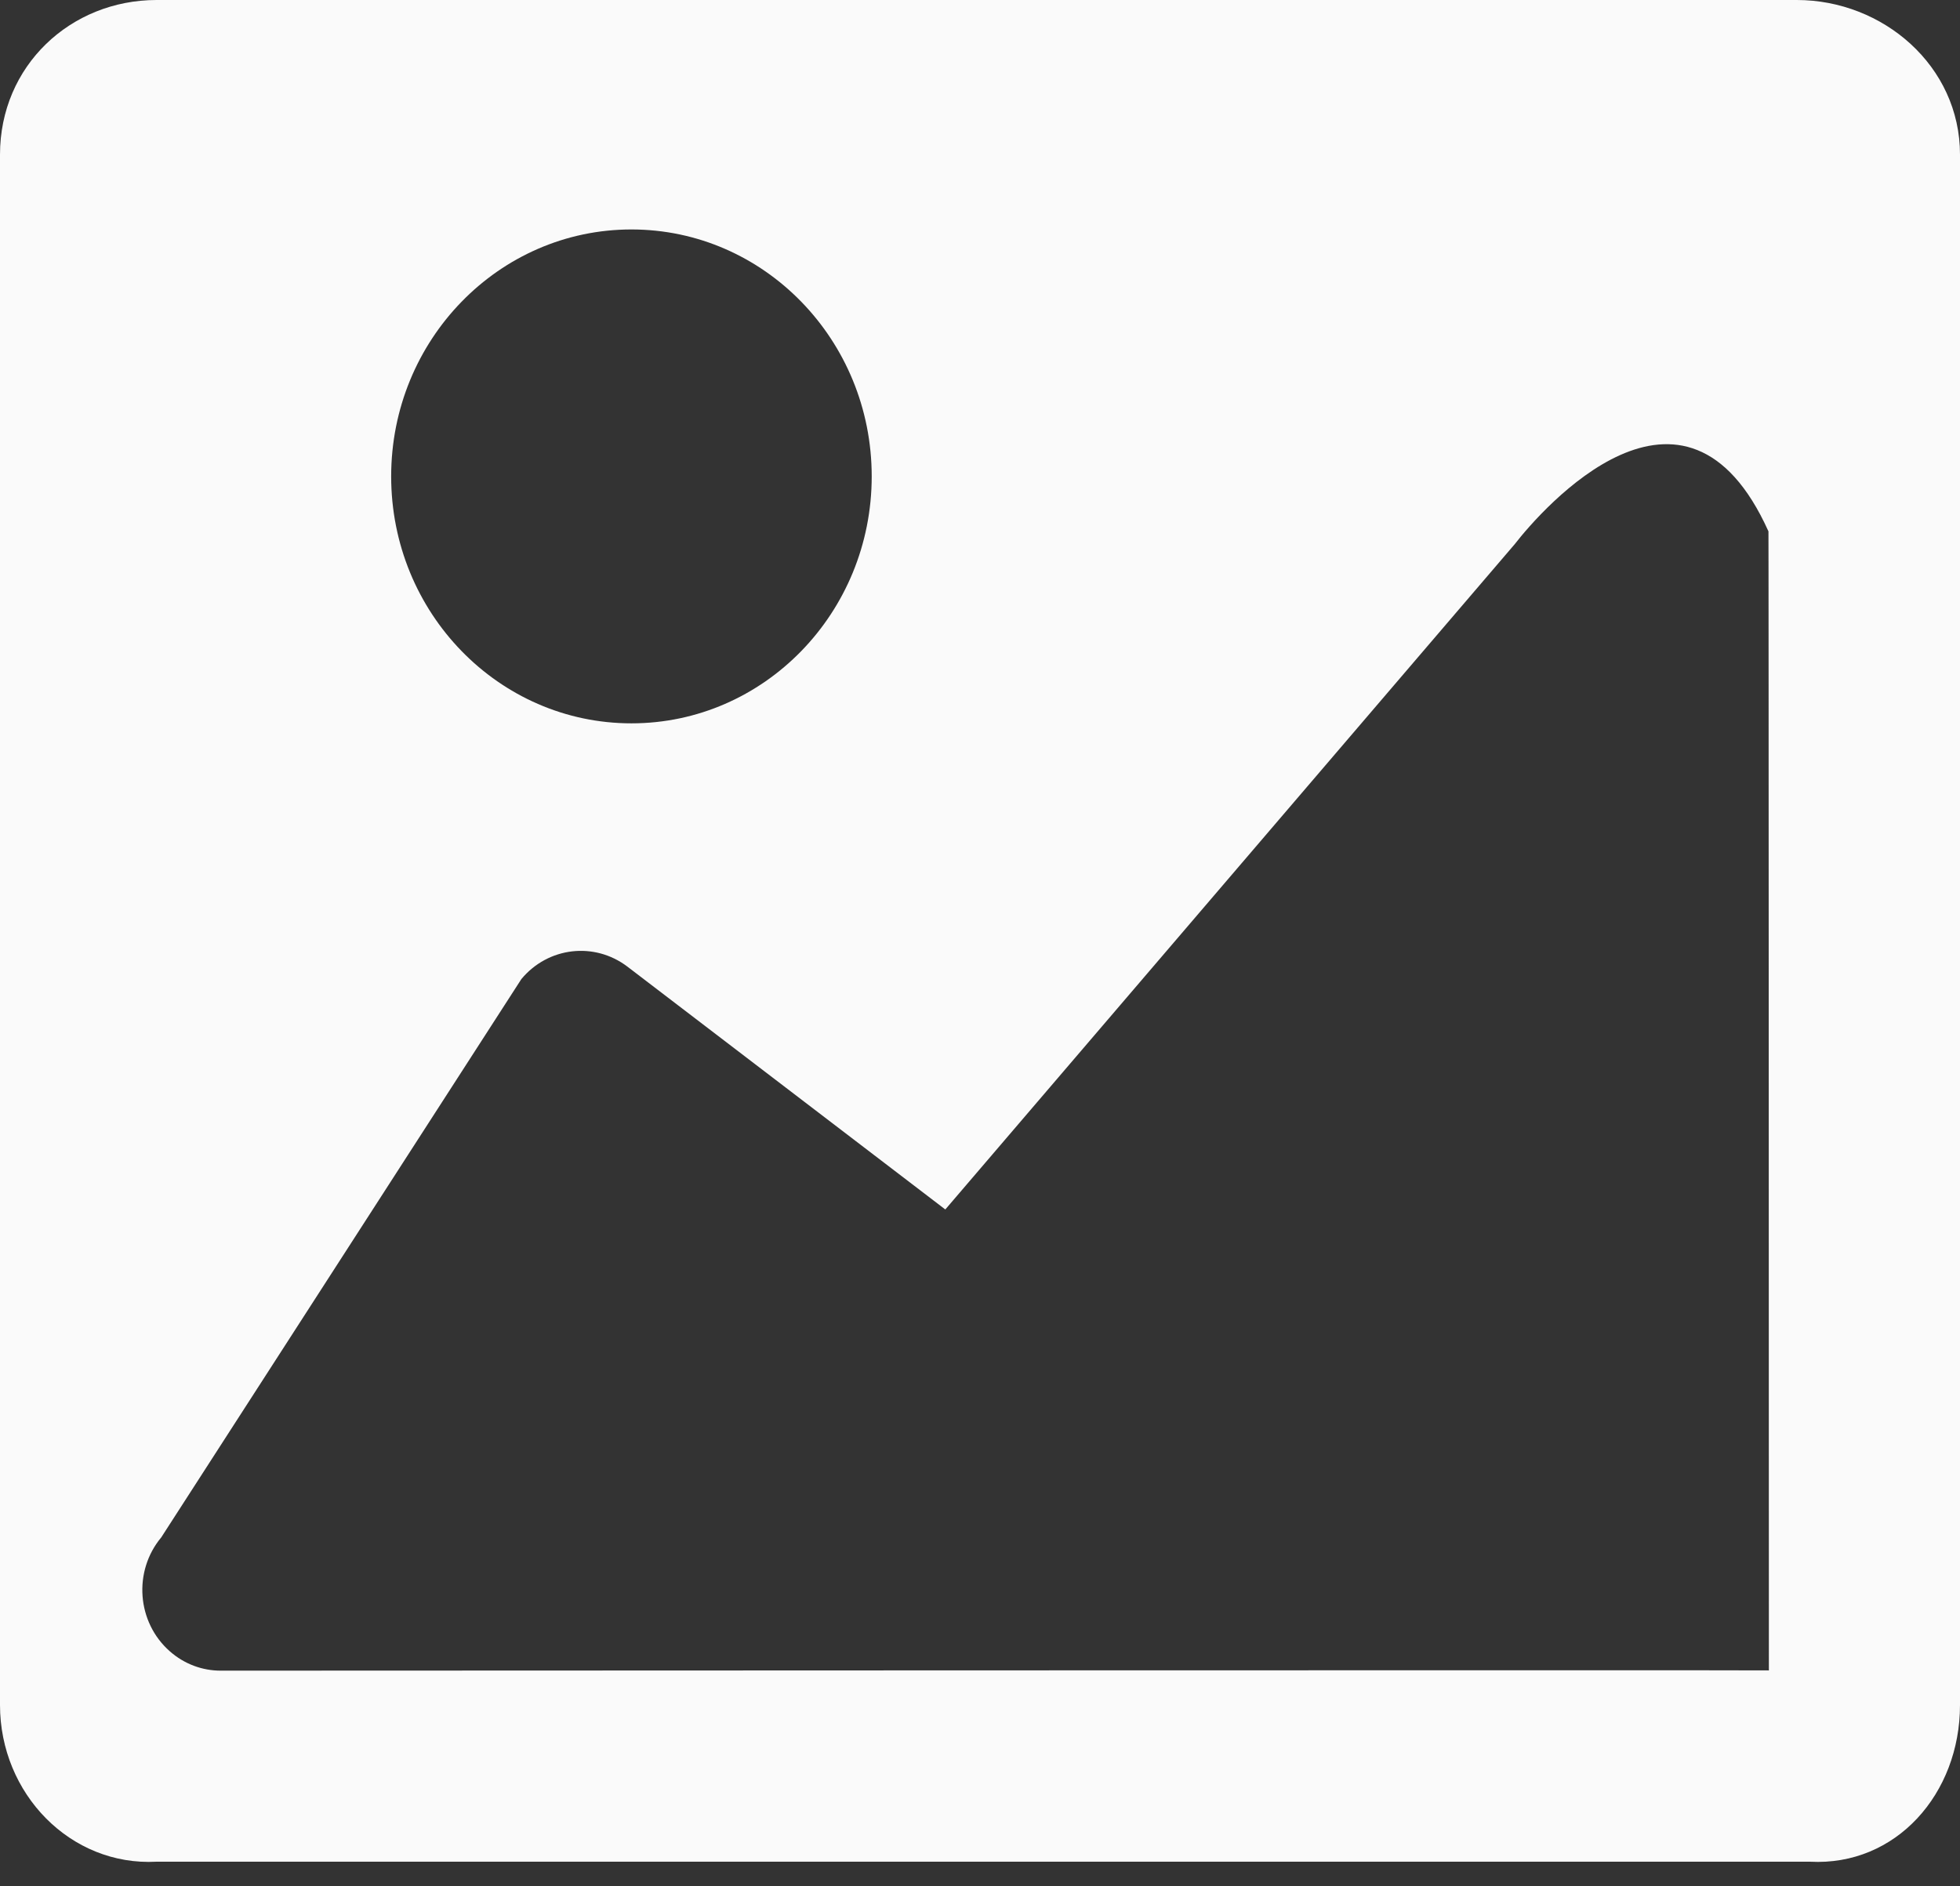 ﻿<?xml version="1.0" encoding="utf-8"?>
<svg version="1.1" xmlns:xlink="http://www.w3.org/1999/xlink" width="80px" height="77px" xmlns="http://www.w3.org/2000/svg">
  <rect width="100%" height="100%" fill="#333333" stroke="none"/>
  <g transform="matrix(1 0 0 1 -120 -122 )">
    <path d="M 80 6.312  C 80 2.689  76.855 0  73.338 0  L 6.393 0  C 2.877 0  0 2.689  0 6.312  L 0 69.602  C 0 73.225  2.877 76.19  6.393 76  L 73.872 76  C 77.388 76.19  80 73.225  80 69.602  L 80 6.312  Z M 15.966 19.448  C 15.966 13.88  20.357 9.367  25.773 9.367  C 31.188 9.367  35.58 13.88  35.58 19.448  C 35.58 25.015  31.189 29.529  25.773 29.529  C 20.357 29.529  15.966 25.015  15.966 19.448  Z M 72.199 68.191  C 72.129 68.173  9.035 68.201  9.005 68.201  C 8.27 68.201  7.529 67.94  6.927 67.407  C 5.585 66.223  5.429 64.144  6.58 62.763  L 21.281 39.968  C 22.372 38.655  24.262 38.435  25.613 39.464  L 38.584 49.374  L 61.825 22.215  C 62.926 20.794  68.764 14.102  72.182 21.692  C 72.186 21.68  72.19 31.727  72.193 41.986  C 72.197 52.686  72.199 68.191  72.199 68.191  Z " fill-rule="nonzero" fill="#fafafa" stroke="none" transform="matrix(1 0 0 1 120 122 )" />
  </g>
</svg>